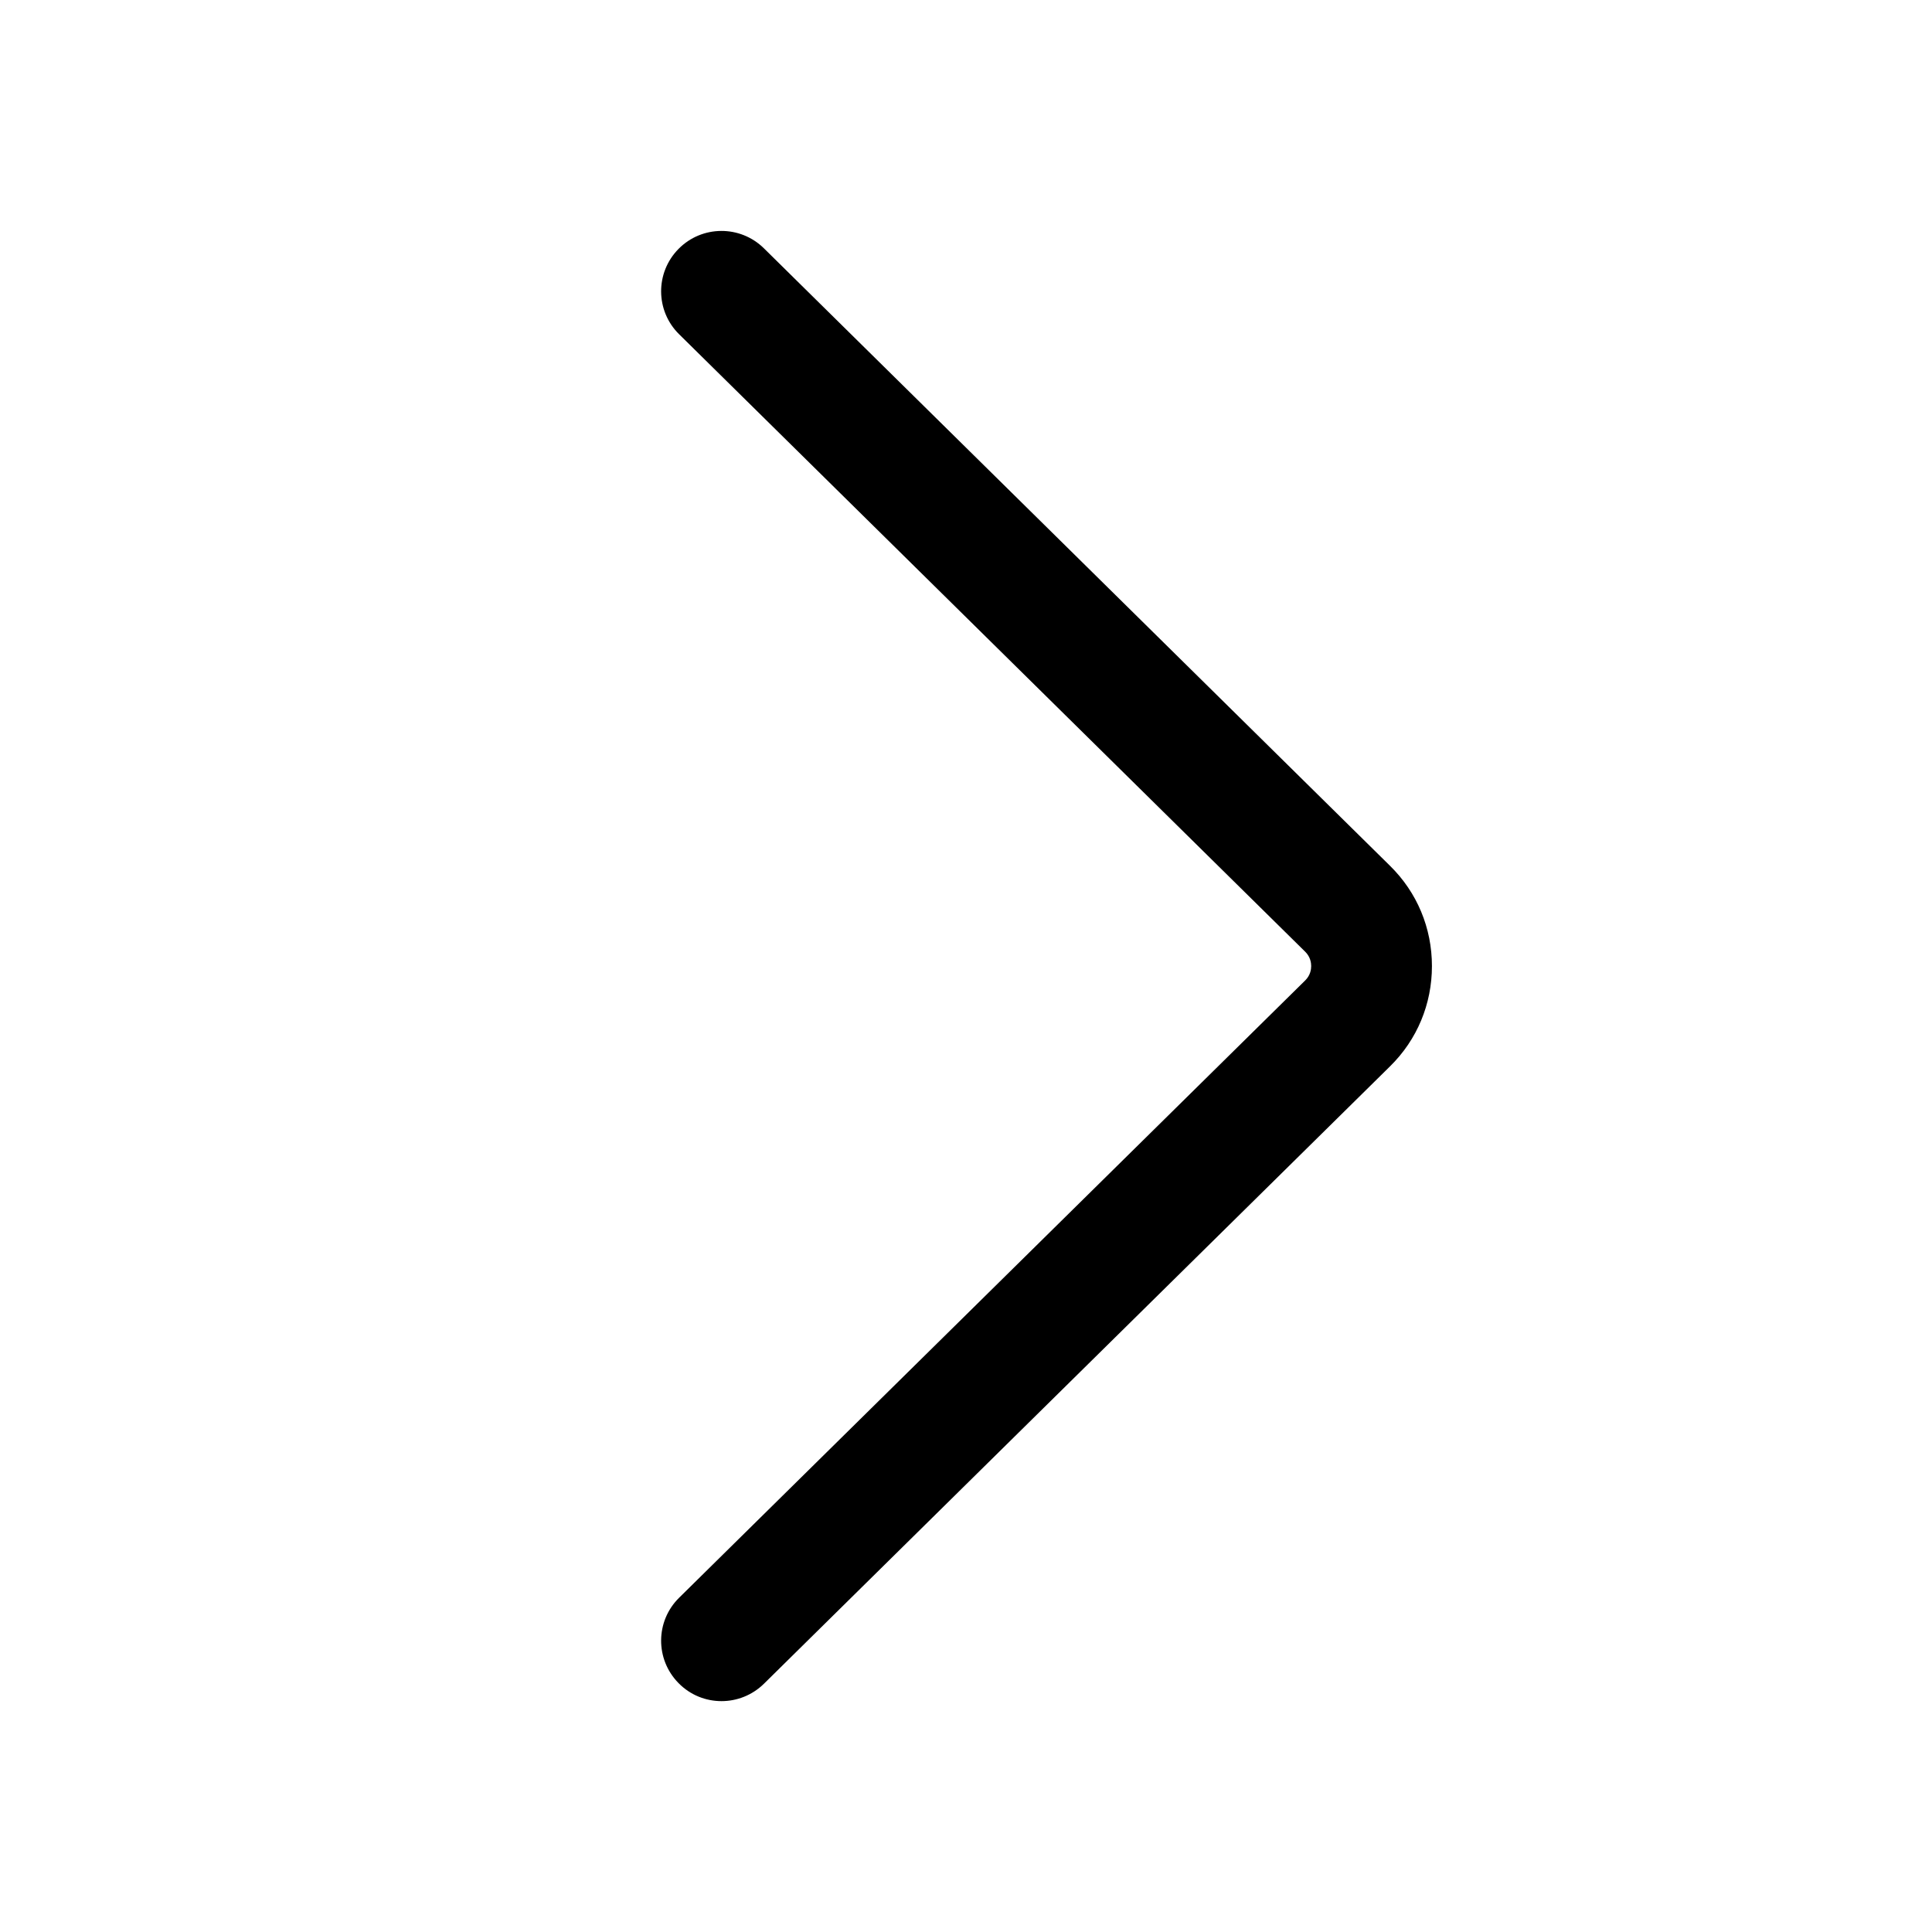<svg width="24" height="24" viewBox="0 0 24 24" fill="none" xmlns="http://www.w3.org/2000/svg">
<path d="M17.267 10.755L9.49 3.085C9.195 2.794 8.72 2.797 8.429 3.092C8.138 3.387 8.141 3.861 8.436 4.152L16.214 11.823C16.279 11.887 16.288 11.962 16.288 12.001C16.288 12.04 16.279 12.115 16.214 12.179L8.436 19.848C8.141 20.139 8.138 20.613 8.429 20.908C8.576 21.058 8.769 21.132 8.963 21.132C9.153 21.132 9.343 21.06 9.49 20.916L17.267 13.247C17.604 12.916 17.788 12.473 17.788 12.001C17.788 11.528 17.604 11.086 17.267 10.755Z" fill="black"/>
</svg>

